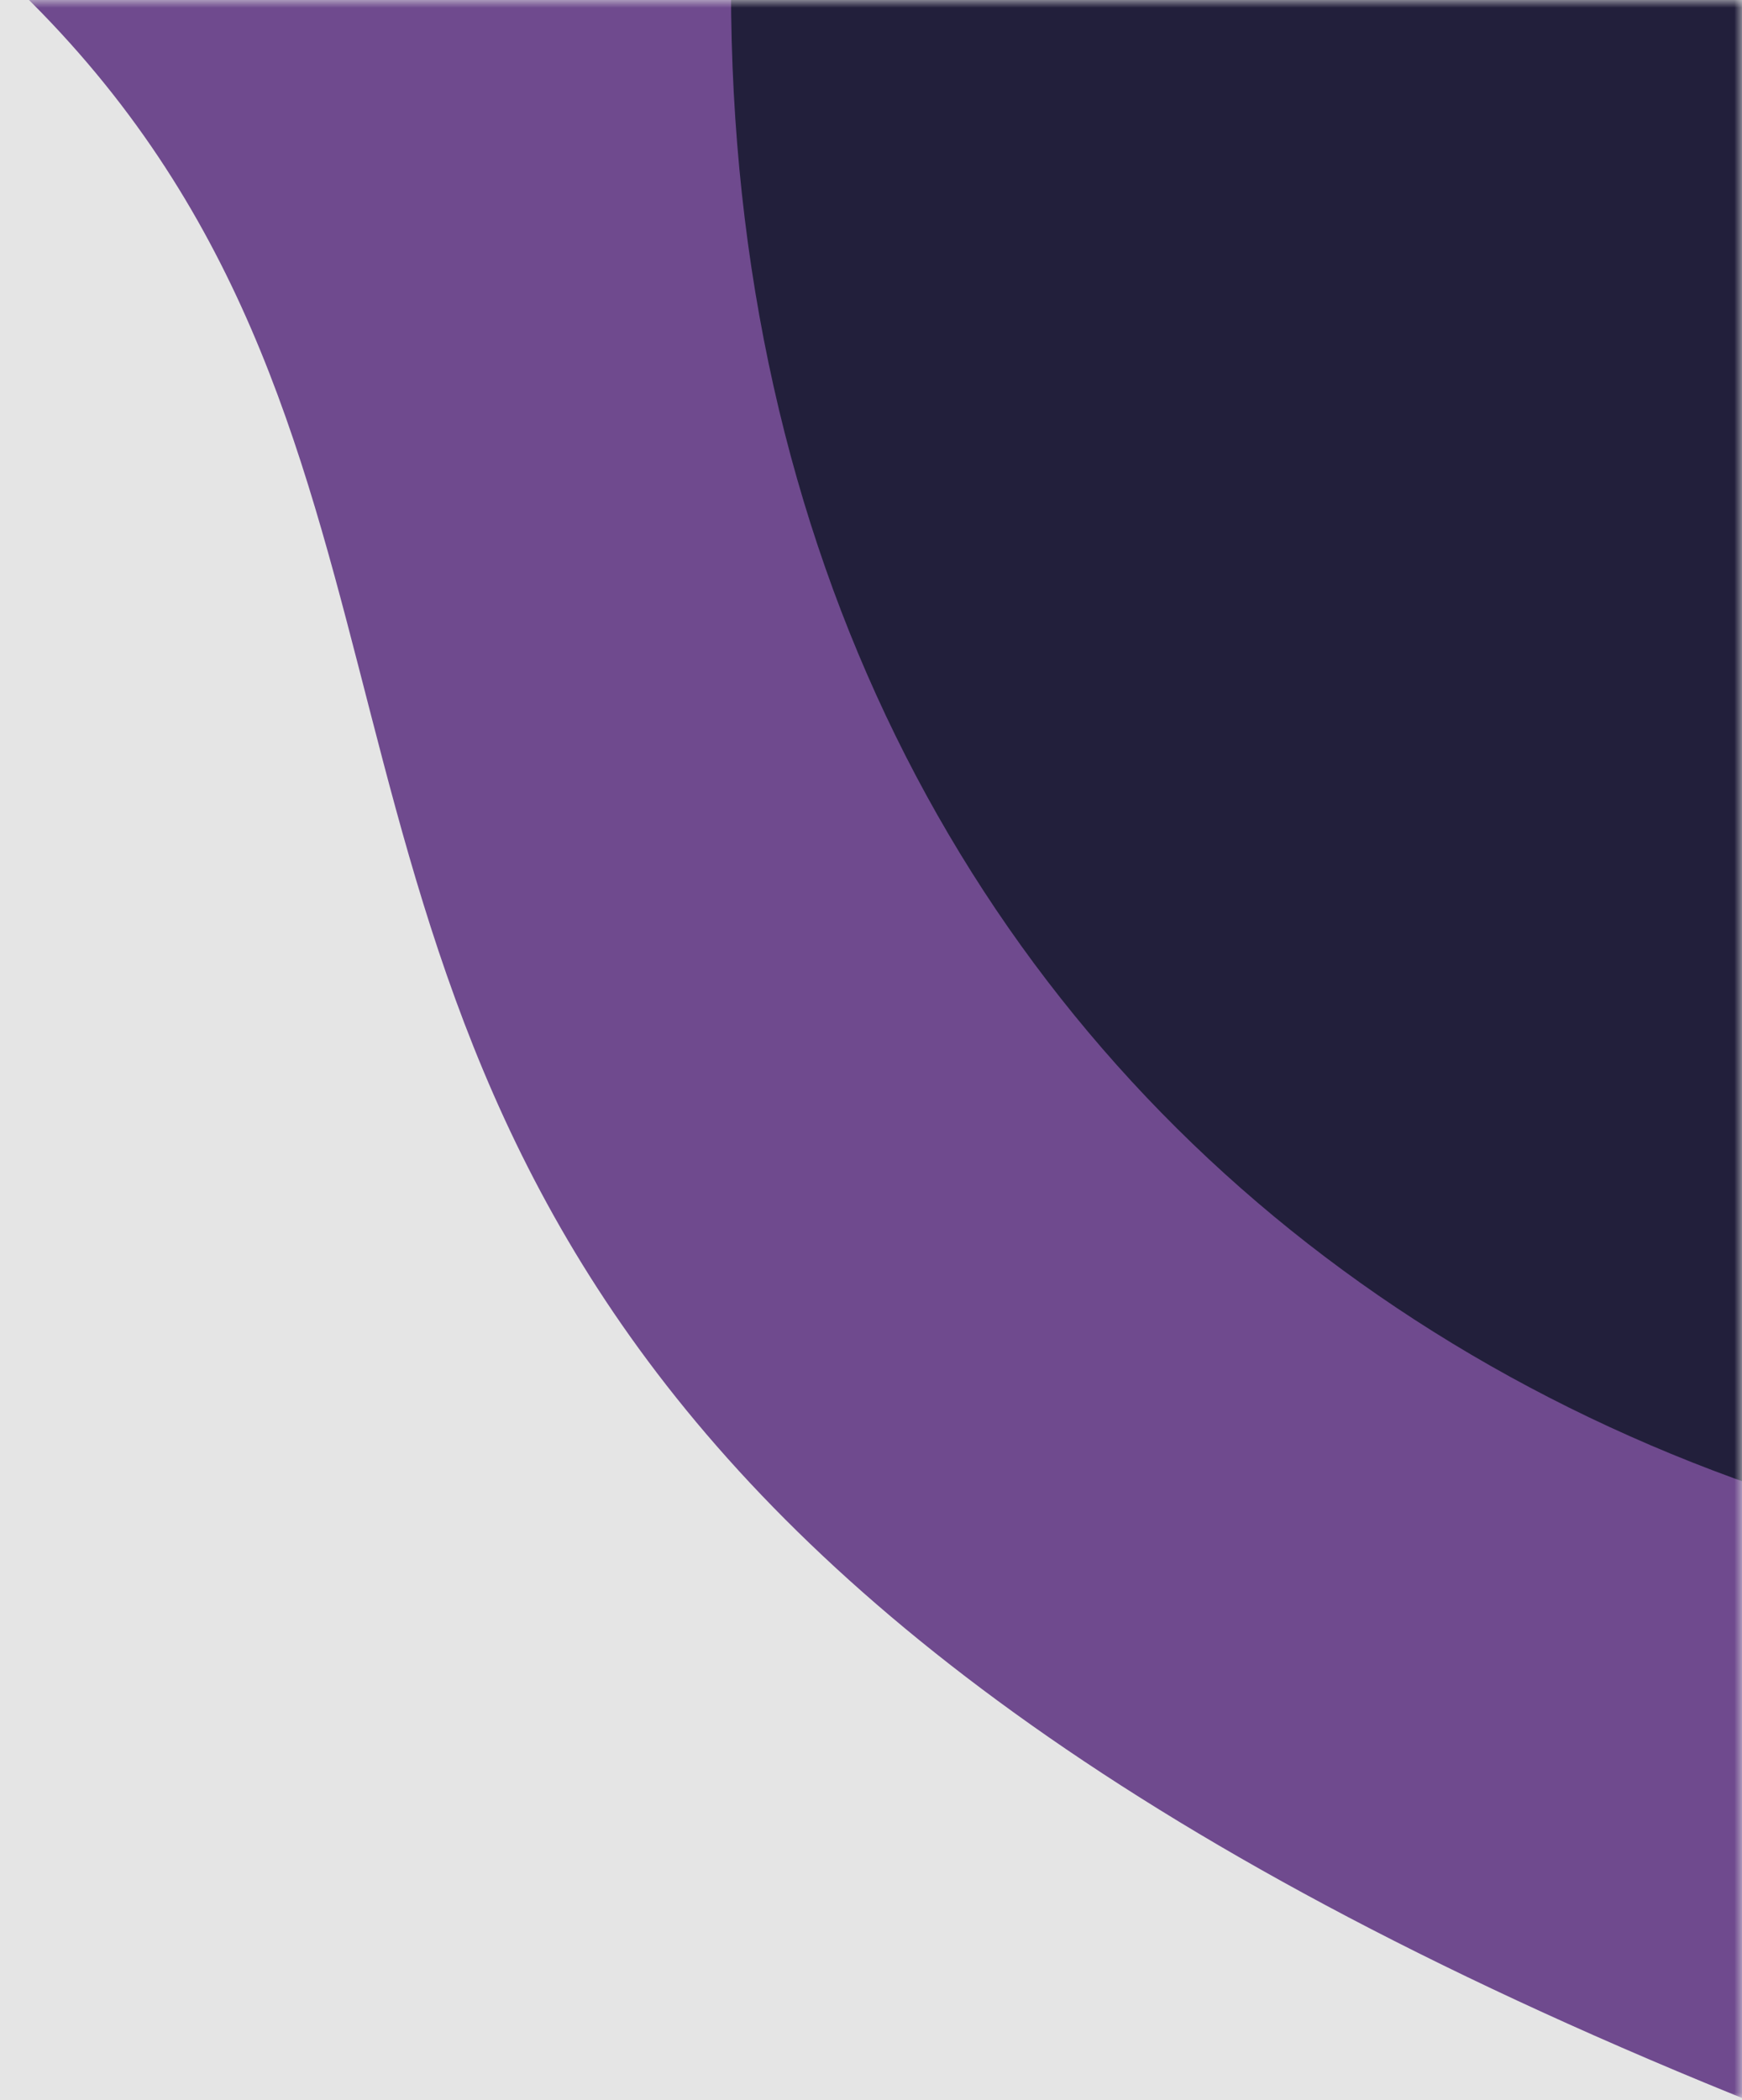 <svg width="112" height="135" viewBox="0 0 112 135" fill="none" xmlns="http://www.w3.org/2000/svg">
<rect width="112" height="135" fill="#E5E5E5"/>
<mask id="mask0" mask-type="alpha" maskUnits="userSpaceOnUse" x="0" y="0" width="112" height="135">
<rect width="112" height="135" fill="#C4C4C4"/>
</mask>
<g mask="url(#mask0)">
<path d="M138.011 144.337C-52.973 81.285 96.41 4.905 -77.555 -35.434C-251.52 -75.772 153.138 -29.757 153.138 -29.757C153.138 -29.757 328.995 207.388 138.011 144.337Z" fill="#6F4A8E"/>
<path d="M180.204 99.234C107.485 113.513 47 71.356 47 -0.721L187 -15L180.204 99.234Z" fill="#221F3B"/>
</g>
</svg>
